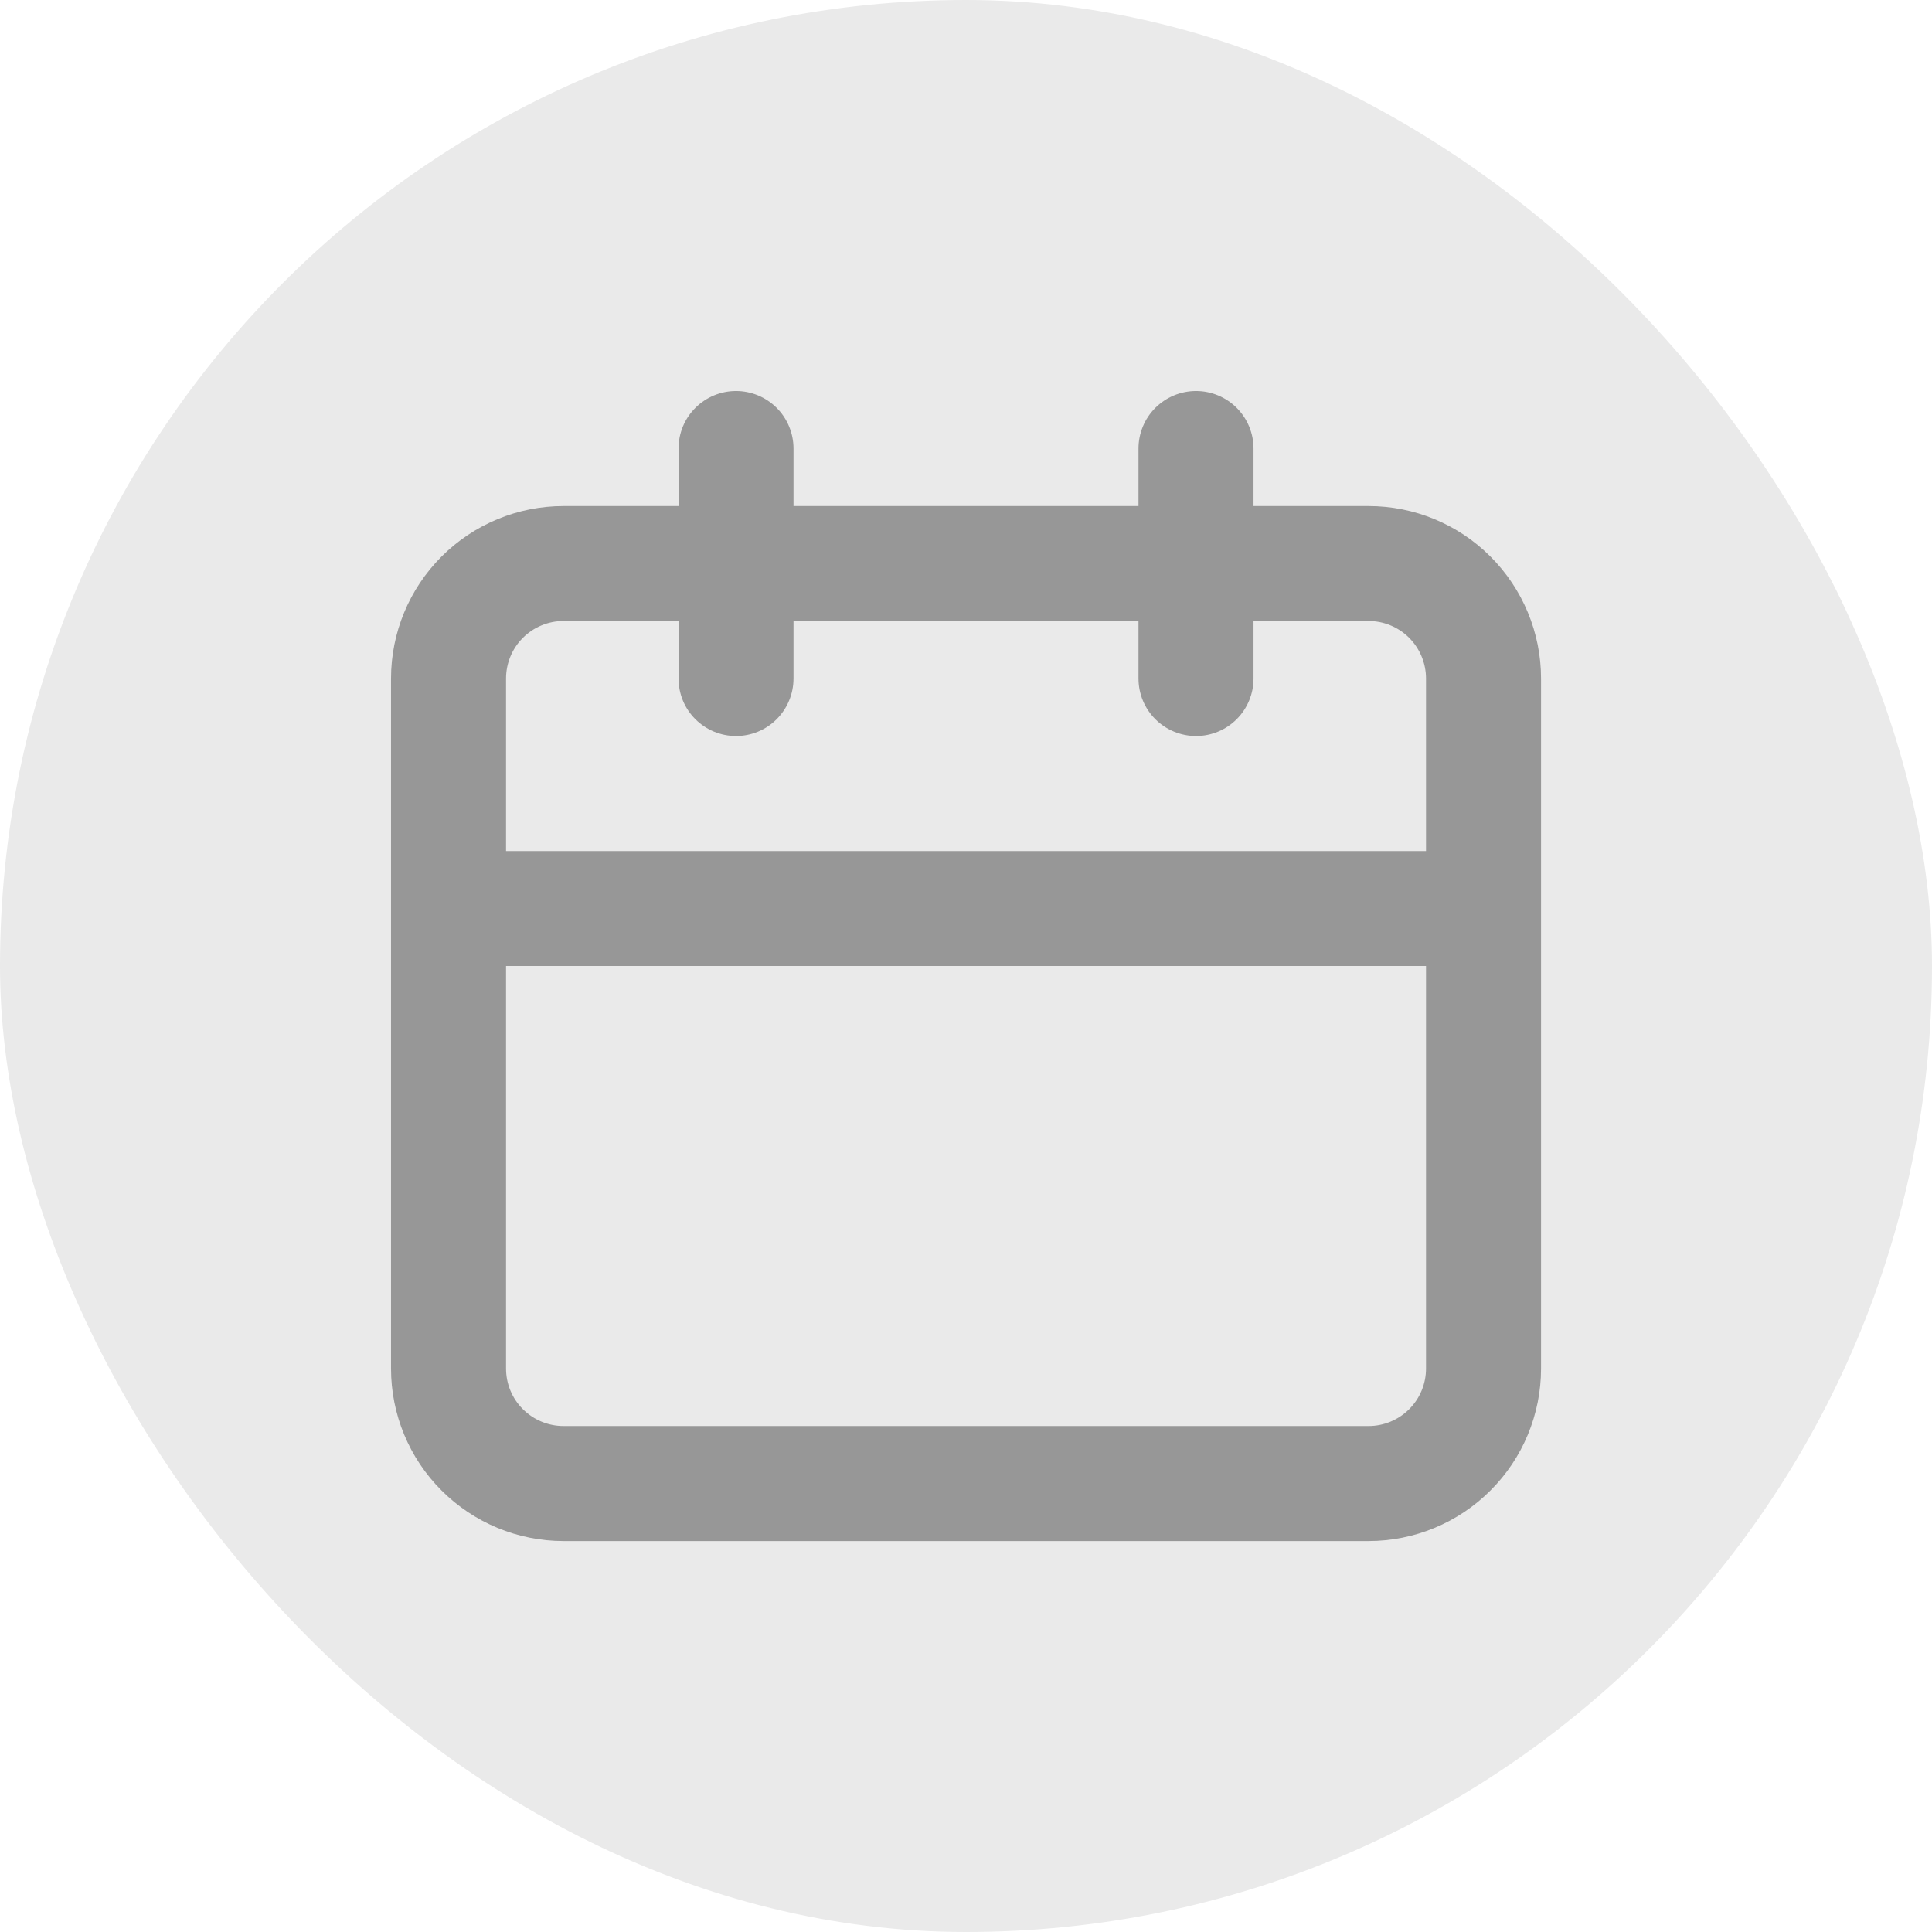 <svg width="28" height="28" viewBox="0 0 28 28" fill="none" xmlns="http://www.w3.org/2000/svg">
<rect width="28" height="28" rx="14" fill="#EAEAEA"/>
<path d="M19.834 7.334H18.167V6.5C18.167 6.279 18.079 6.067 17.923 5.911C17.767 5.755 17.555 5.667 17.334 5.667C17.113 5.667 16.901 5.755 16.744 5.911C16.588 6.067 16.5 6.279 16.5 6.5V7.334H11.5V6.5C11.5 6.279 11.412 6.067 11.256 5.911C11.1 5.755 10.888 5.667 10.667 5.667C10.446 5.667 10.234 5.755 10.078 5.911C9.921 6.067 9.834 6.279 9.834 6.5V7.334H8.167C7.504 7.334 6.868 7.597 6.399 8.066C5.93 8.535 5.667 9.171 5.667 9.834V19.834C5.667 20.497 5.93 21.133 6.399 21.601C6.868 22.07 7.504 22.334 8.167 22.334H19.834C20.497 22.334 21.133 22.07 21.601 21.601C22.07 21.133 22.334 20.497 22.334 19.834V9.834C22.334 9.171 22.07 8.535 21.601 8.066C21.133 7.597 20.497 7.334 19.834 7.334ZM20.667 19.834C20.667 20.055 20.579 20.267 20.423 20.423C20.267 20.579 20.055 20.667 19.834 20.667H8.167C7.946 20.667 7.734 20.579 7.578 20.423C7.421 20.267 7.334 20.055 7.334 19.834V14H20.667V19.834ZM20.667 12.334H7.334V9.834C7.334 9.613 7.421 9.401 7.578 9.244C7.734 9.088 7.946 9 8.167 9H9.834V9.834C9.834 10.055 9.921 10.267 10.078 10.423C10.234 10.579 10.446 10.667 10.667 10.667C10.888 10.667 11.1 10.579 11.256 10.423C11.412 10.267 11.5 10.055 11.5 9.834V9H16.5V9.834C16.5 10.055 16.588 10.267 16.744 10.423C16.901 10.579 17.113 10.667 17.334 10.667C17.555 10.667 17.767 10.579 17.923 10.423C18.079 10.267 18.167 10.055 18.167 9.834V9H19.834C20.055 9 20.267 9.088 20.423 9.244C20.579 9.401 20.667 9.613 20.667 9.834V12.334Z" fill="#979797"/>
</svg>
